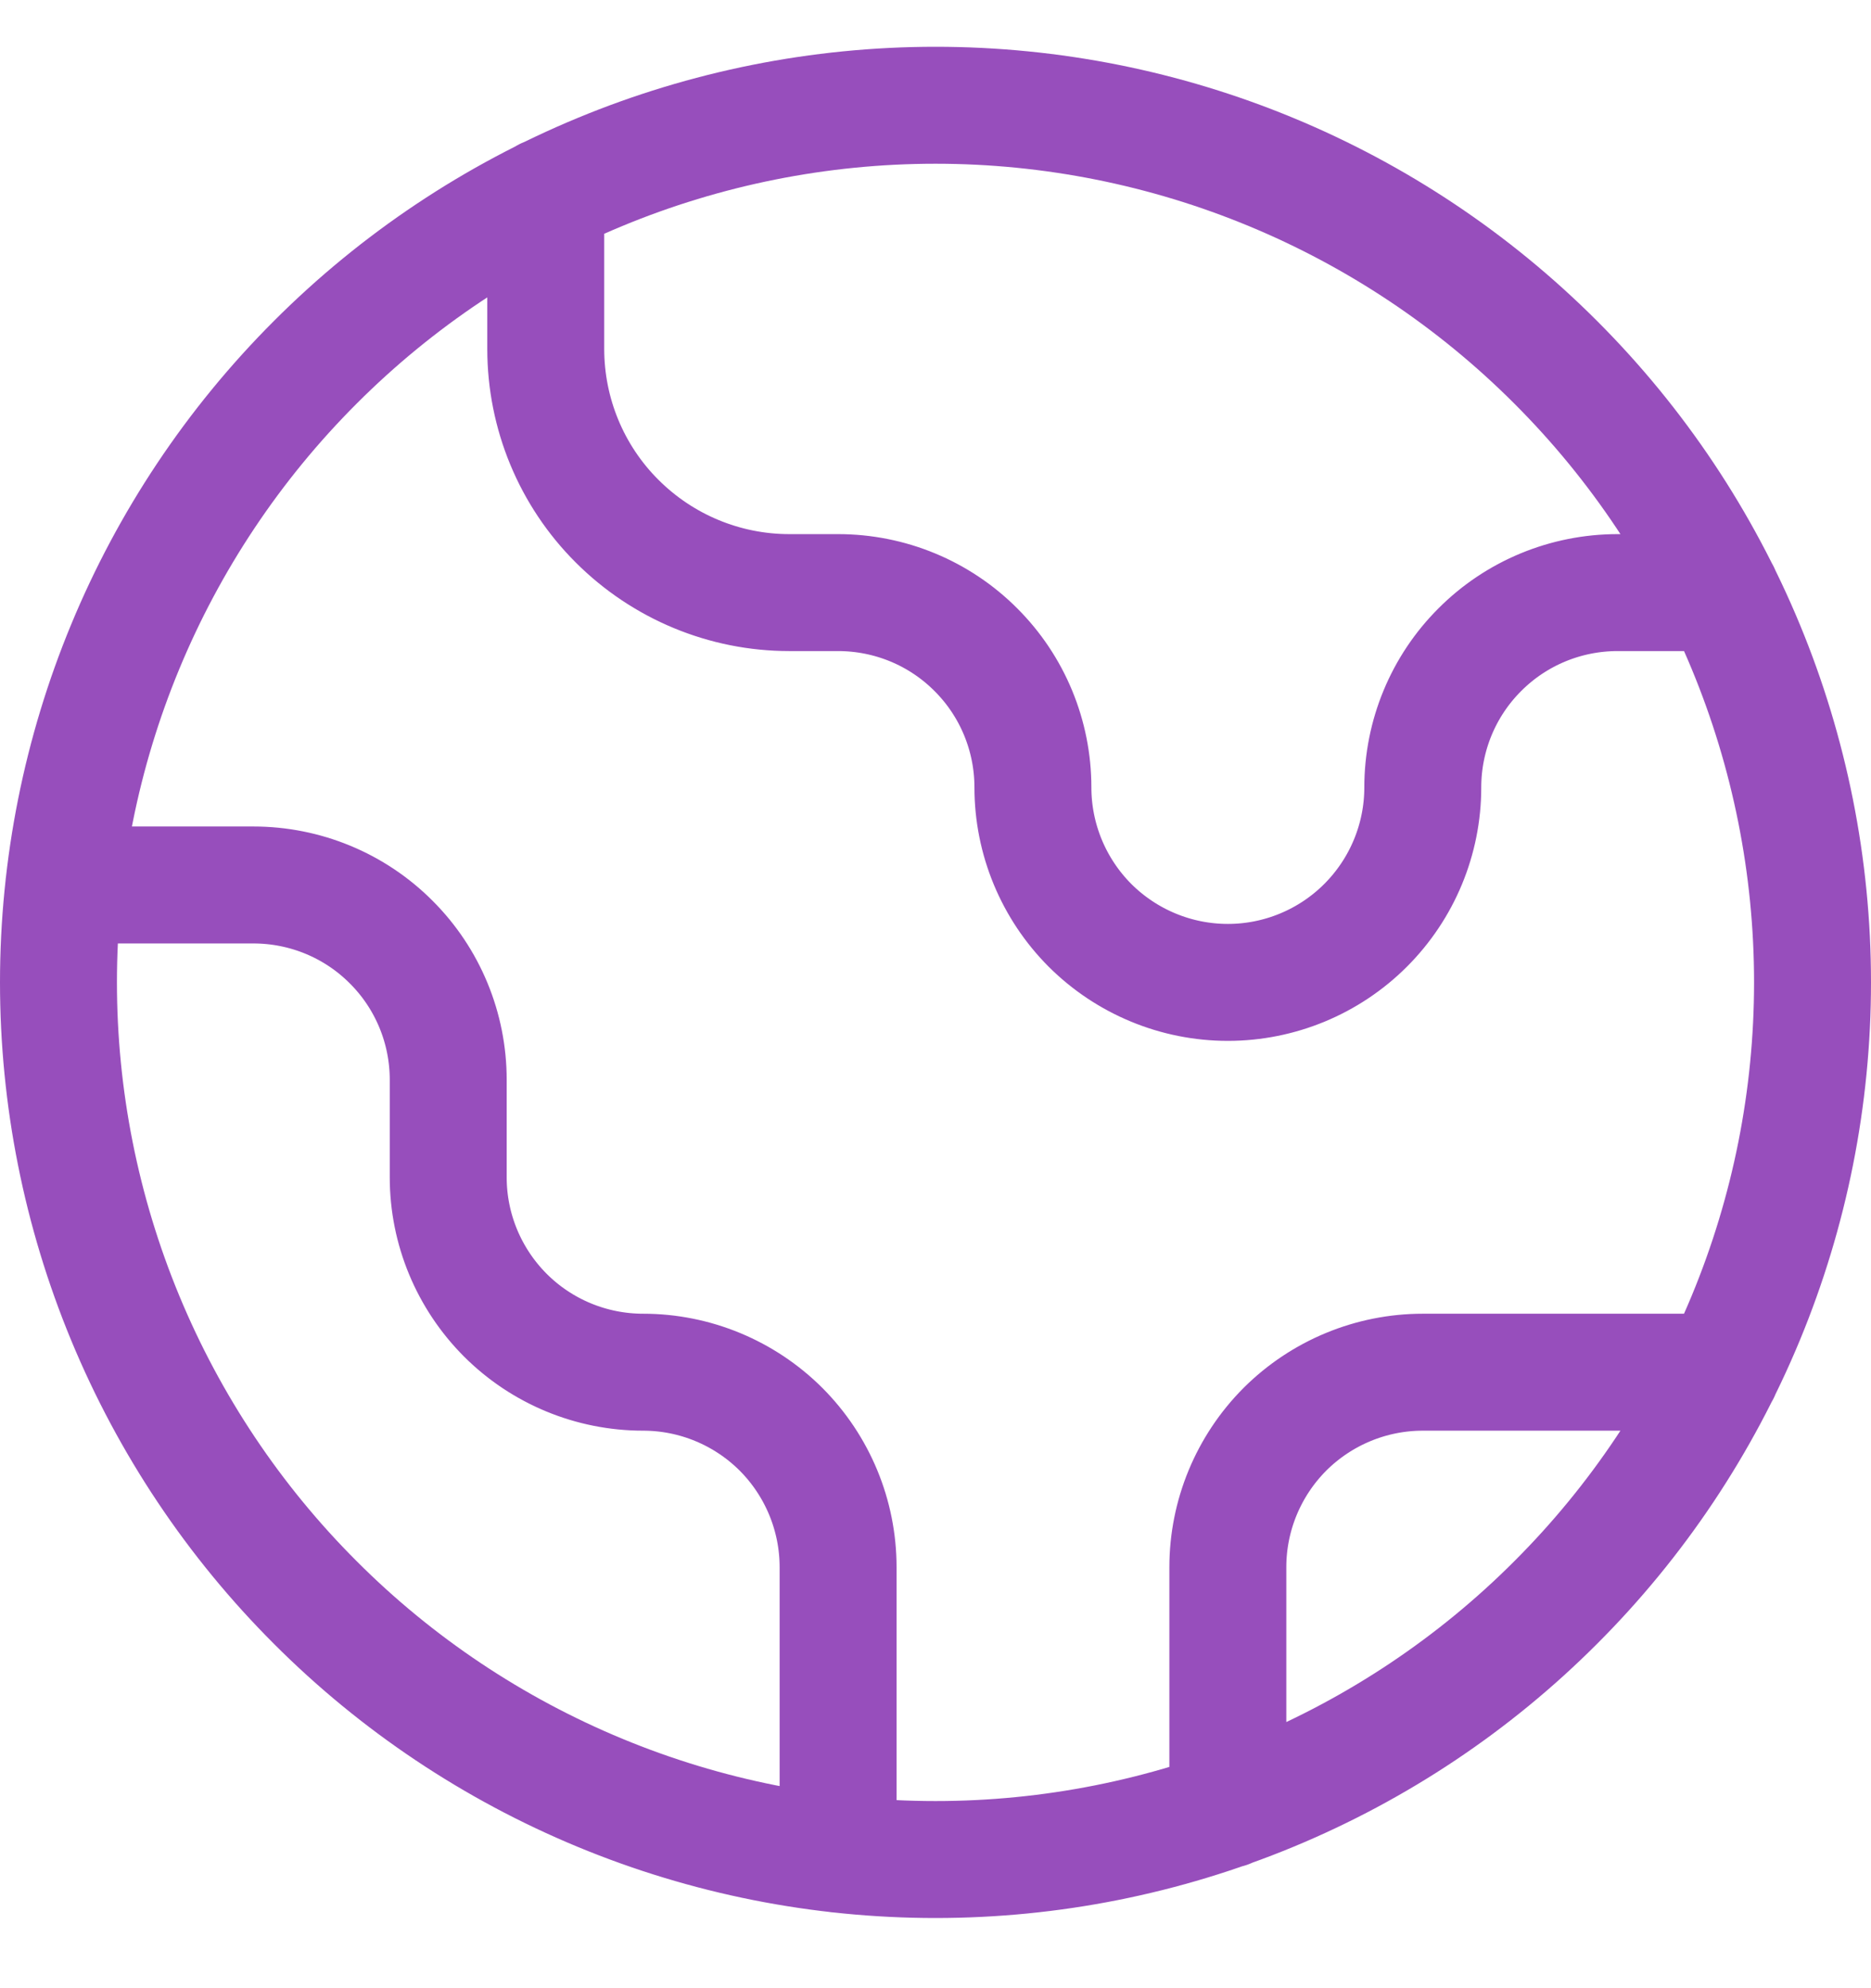 <svg width="16" height="17" viewBox="0 0 16 17" fill="none" xmlns="http://www.w3.org/2000/svg">
<path d="M0.546 7.567H2.167C2.609 7.567 3.033 7.742 3.345 8.055C3.658 8.367 3.833 8.791 3.833 9.233V10.067C3.833 10.509 4.009 10.932 4.321 11.245C4.634 11.558 5.058 11.733 5.5 11.733C5.942 11.733 6.366 11.909 6.679 12.221C6.991 12.534 7.167 12.958 7.167 13.4V15.854M4.667 1.679V2.983C4.667 3.536 4.886 4.066 5.277 4.456C5.668 4.847 6.197 5.067 6.75 5.067H7.167C7.609 5.067 8.033 5.242 8.345 5.555C8.658 5.867 8.833 6.291 8.833 6.733C8.833 7.175 9.009 7.599 9.321 7.912C9.634 8.224 10.058 8.4 10.5 8.4C10.942 8.4 11.366 8.224 11.678 7.912C11.991 7.599 12.167 7.175 12.167 6.733C12.167 6.291 12.342 5.867 12.655 5.555C12.967 5.242 13.391 5.067 13.833 5.067H14.72M10.5 15.473V13.4C10.5 12.958 10.676 12.534 10.988 12.221C11.301 11.909 11.725 11.733 12.167 11.733H14.72M15.5 8.4C15.5 9.385 15.306 10.36 14.929 11.27C14.552 12.18 14 13.007 13.303 13.703C12.607 14.4 11.78 14.952 10.87 15.329C9.96 15.706 8.985 15.9 8 15.9C7.015 15.9 6.04 15.706 5.13 15.329C4.22 14.952 3.393 14.4 2.697 13.703C2 13.007 1.448 12.18 1.071 11.27C0.694 10.36 0.5 9.385 0.5 8.4C0.5 6.411 1.29 4.503 2.697 3.097C4.103 1.69 6.011 0.9 8 0.9C9.989 0.9 11.897 1.69 13.303 3.097C14.71 4.503 15.5 6.411 15.5 8.4Z" stroke="#974EBC" stroke-linecap="round" stroke-linejoin="round"/>
</svg>
